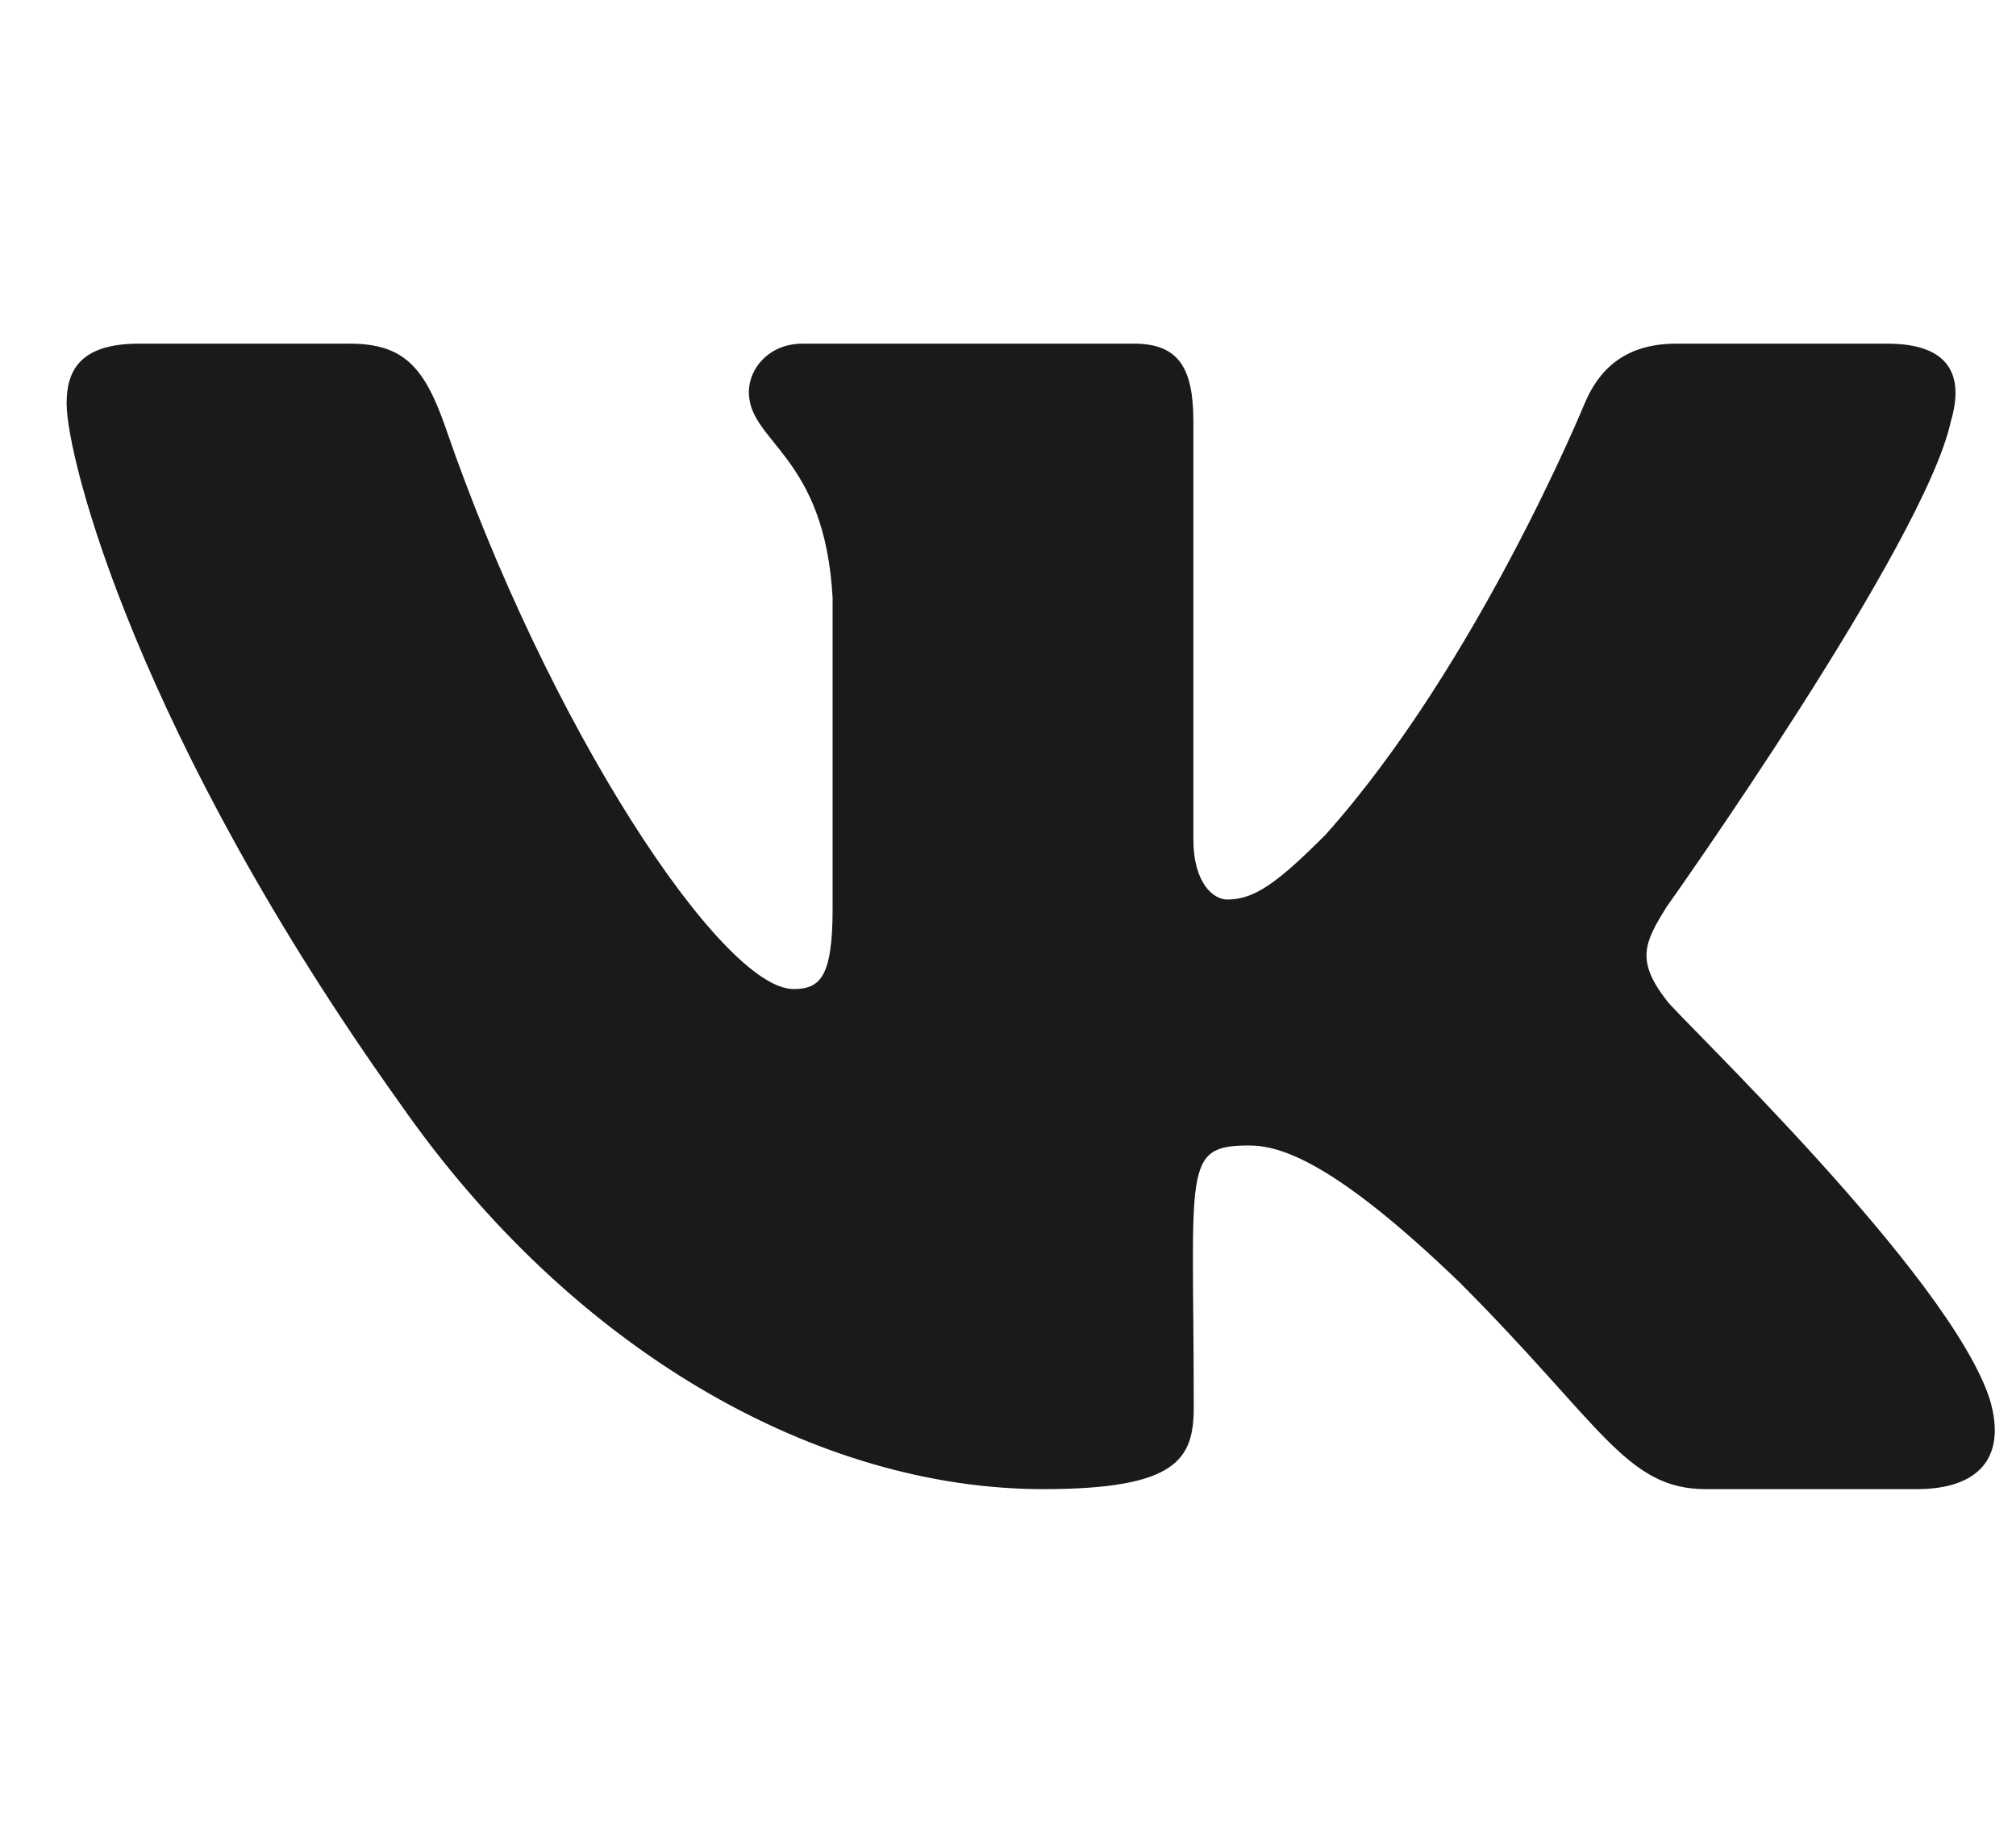 <svg width="22" height="20" viewBox="0 0 22 20" fill="none" xmlns="http://www.w3.org/2000/svg">
<path d="M21.289 4.598C21.434 4.109 21.289 3.75 20.594 3.75H18.293C17.707 3.75 17.438 4.059 17.293 4.402C17.293 4.402 16.121 7.258 14.465 9.109C13.93 9.645 13.684 9.816 13.391 9.816C13.246 9.816 13.023 9.645 13.023 9.156V4.598C13.023 4.012 12.859 3.75 12.375 3.75H8.758C8.391 3.75 8.172 4.023 8.172 4.277C8.172 4.832 9 4.961 9.086 6.523V9.914C9.086 10.656 8.953 10.793 8.66 10.793C7.879 10.793 5.98 7.926 4.855 4.645C4.629 4.008 4.406 3.75 3.816 3.75H1.516C0.859 3.75 0.727 4.059 0.727 4.402C0.727 5.012 1.508 8.039 4.363 12.039C6.266 14.77 8.945 16.25 11.383 16.25C12.848 16.25 13.027 15.922 13.027 15.355C13.027 12.746 12.895 12.5 13.629 12.5C13.969 12.5 14.555 12.672 15.922 13.988C17.484 15.551 17.742 16.25 18.617 16.25H20.918C21.574 16.25 21.906 15.922 21.715 15.273C21.277 13.91 18.32 11.105 18.188 10.918C17.848 10.48 17.945 10.285 18.188 9.895C18.191 9.891 21 5.938 21.289 4.598Z" fill="#1A1A1A"/>
</svg>
